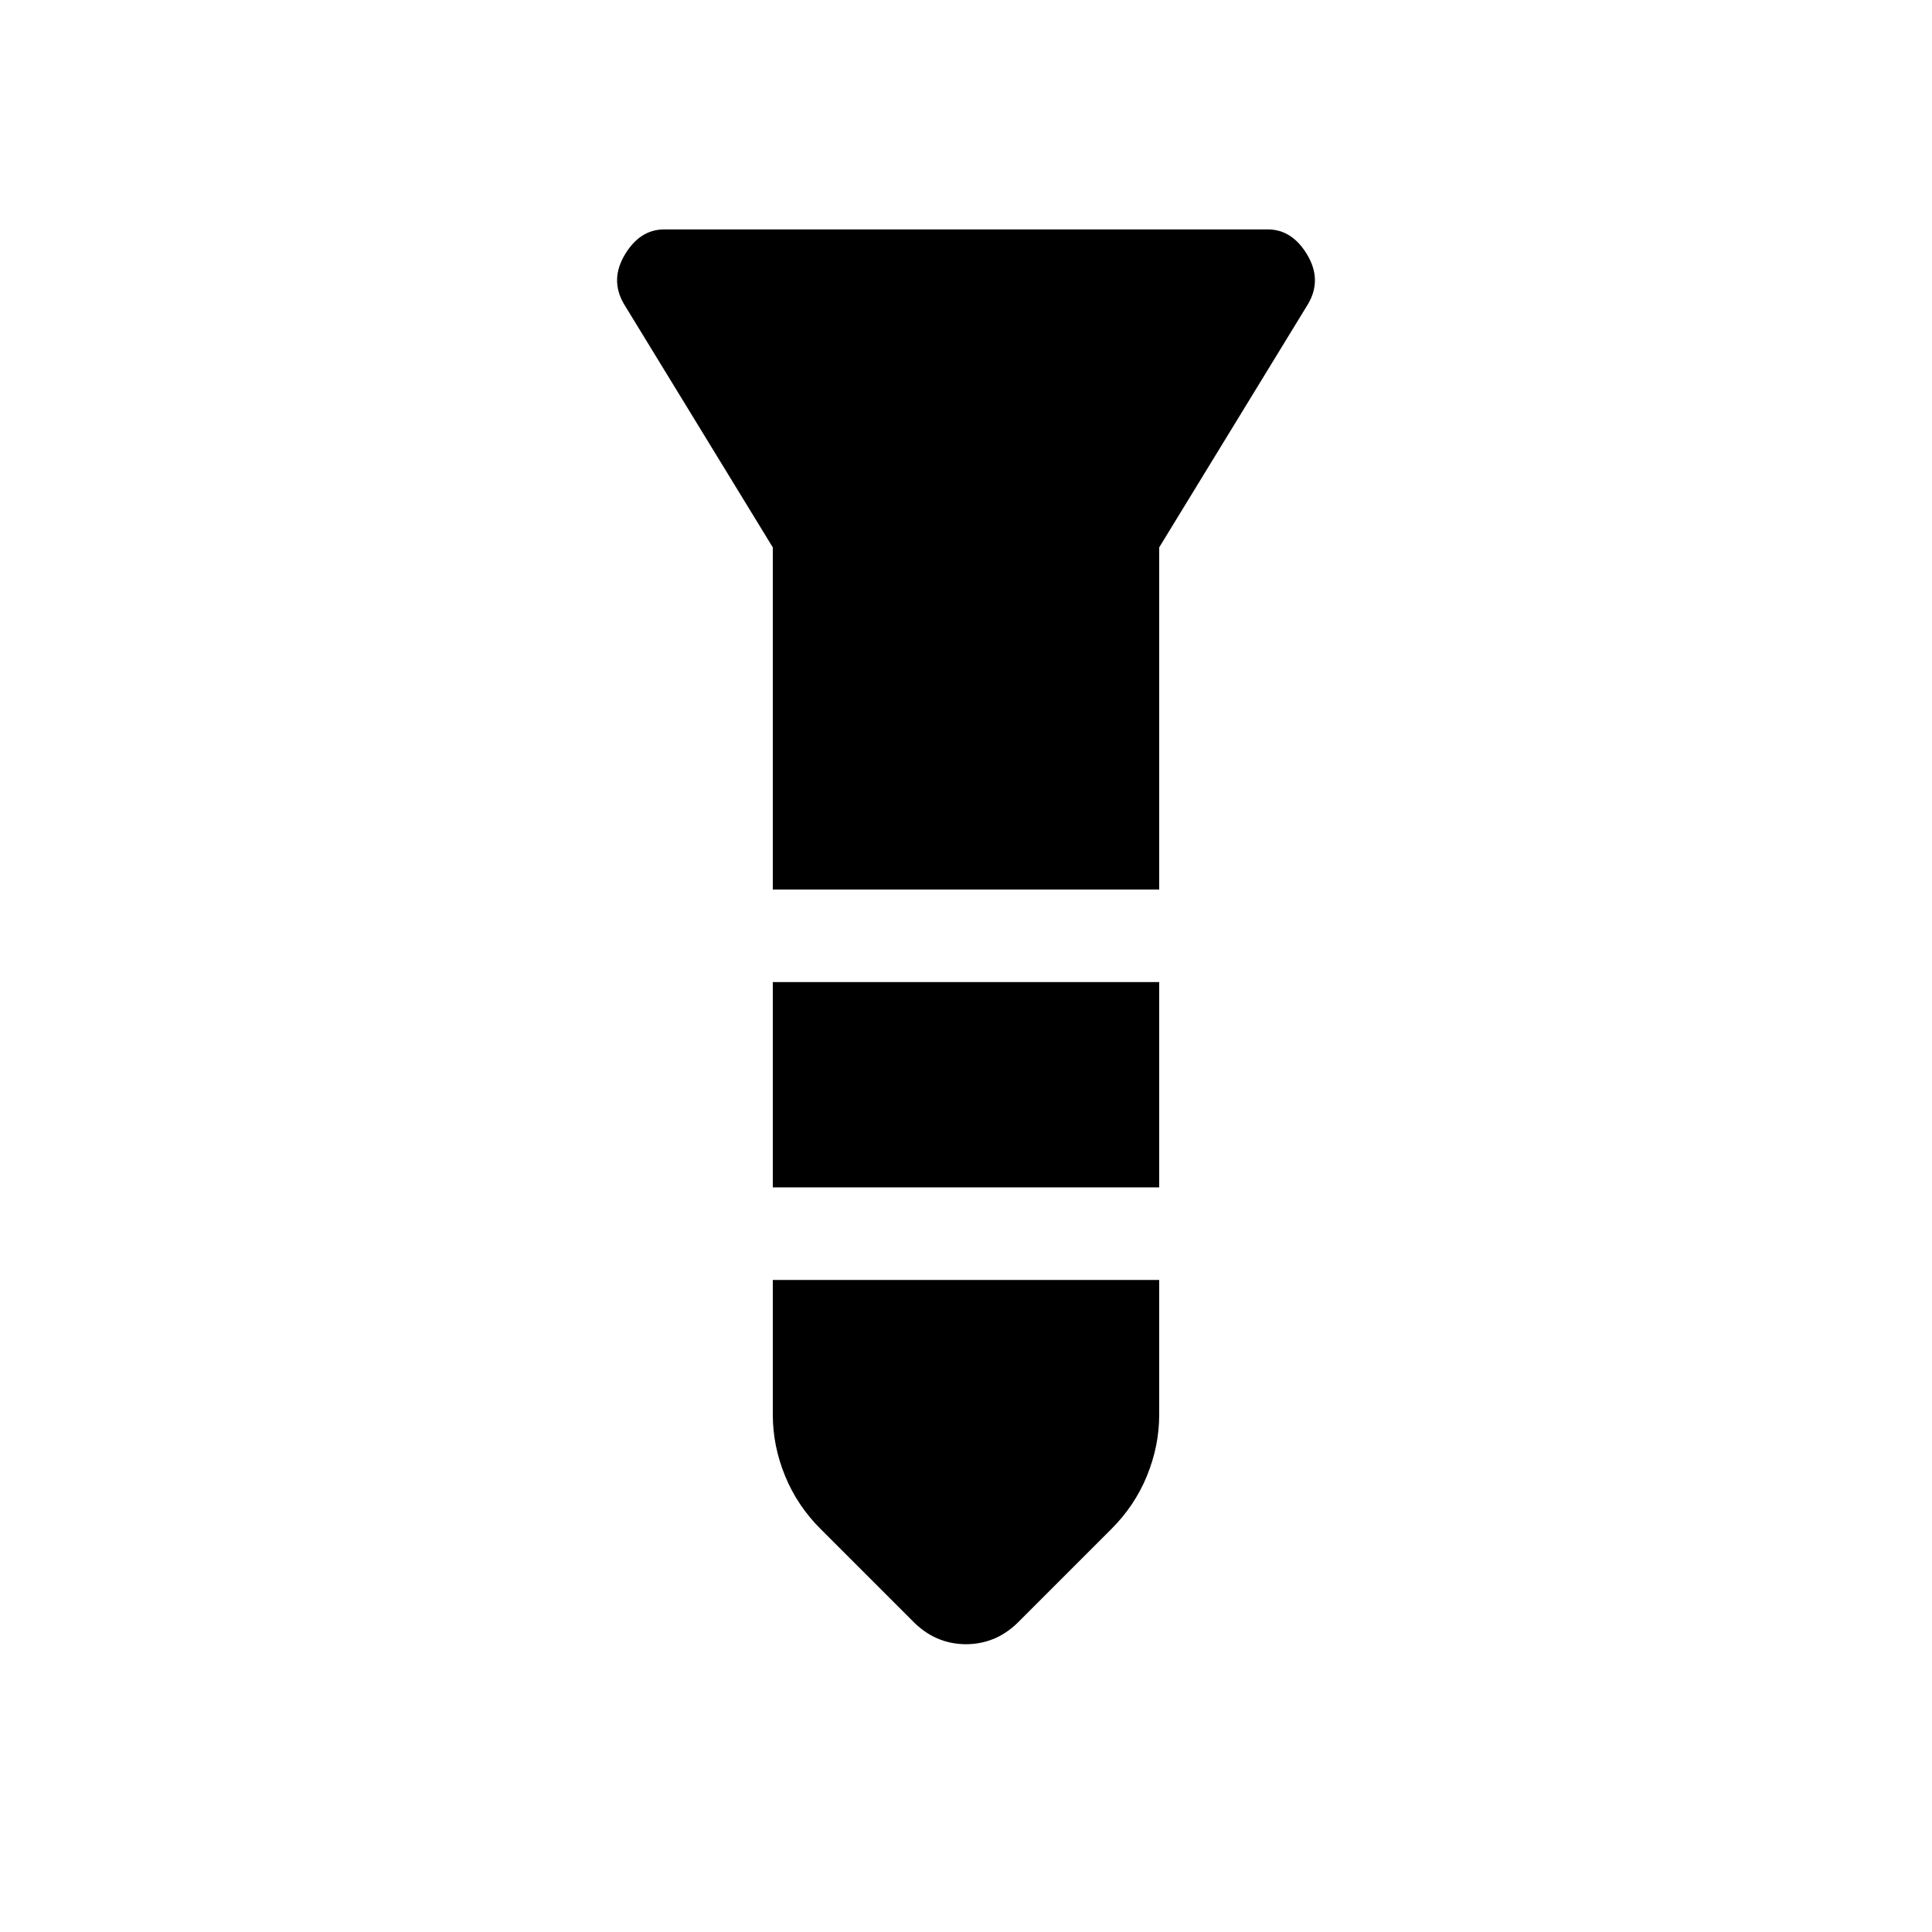<svg xmlns="http://www.w3.org/2000/svg" height="20" viewBox="0 -960 960 960" width="20"><path d="M330-846h300q12 0 19.5 12.5t.5 24.5l-74 121v170H384v-170l-74-121q-7-12 .5-24.5T330-846Zm54 374h192v102H384v-102Zm0 148h192v67q0 15.43-6.09 30.35Q563.83-211.73 552-200l-45 45q-5.93 6.18-12.68 9.09T480-143q-7.57 0-14.32-2.91T453-155l-45-45q-11.83-11.73-17.91-26.65Q384-241.57 384-257v-67Z"/></svg>